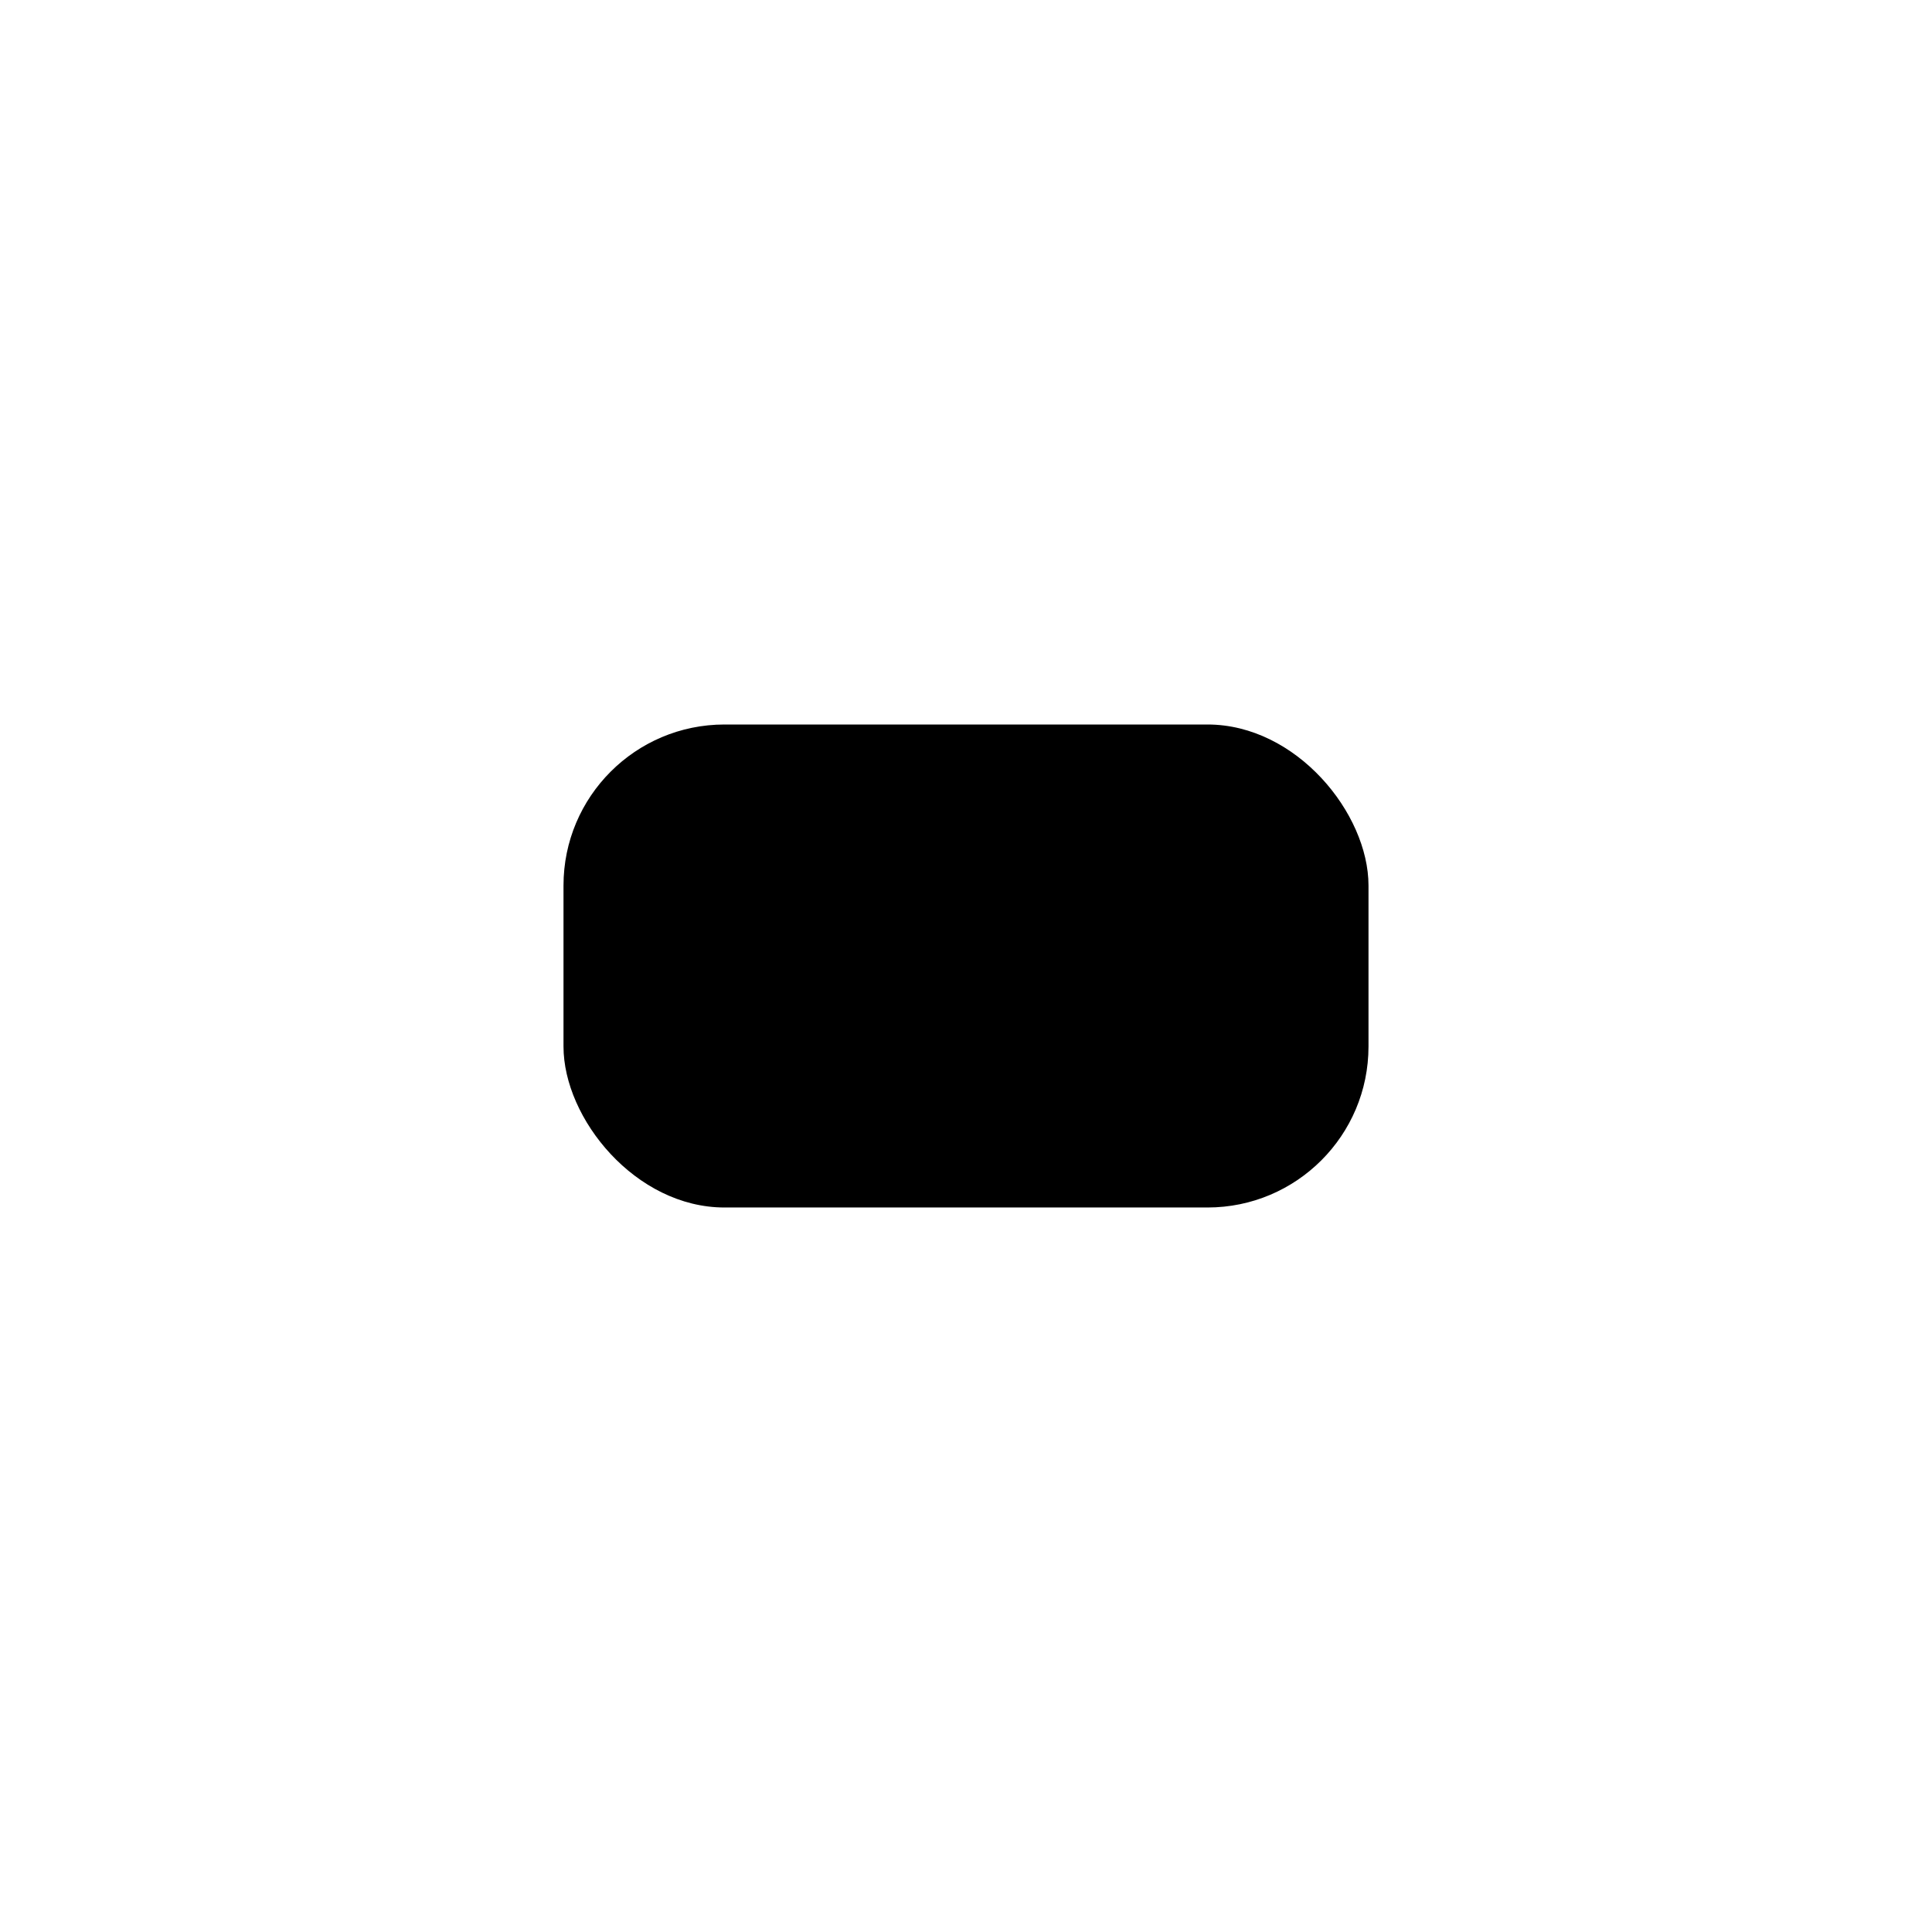 <svg class="pr-icon-lucide" xmlns="http://www.w3.org/2000/svg" width="24" height="24" viewBox="0 0 24 24">
    <rect width="10" height="6" x="7" y="9" rx="2"/>
    <path d="M22 20H2"/>
    <path d="M22 4H2"/>
</svg>